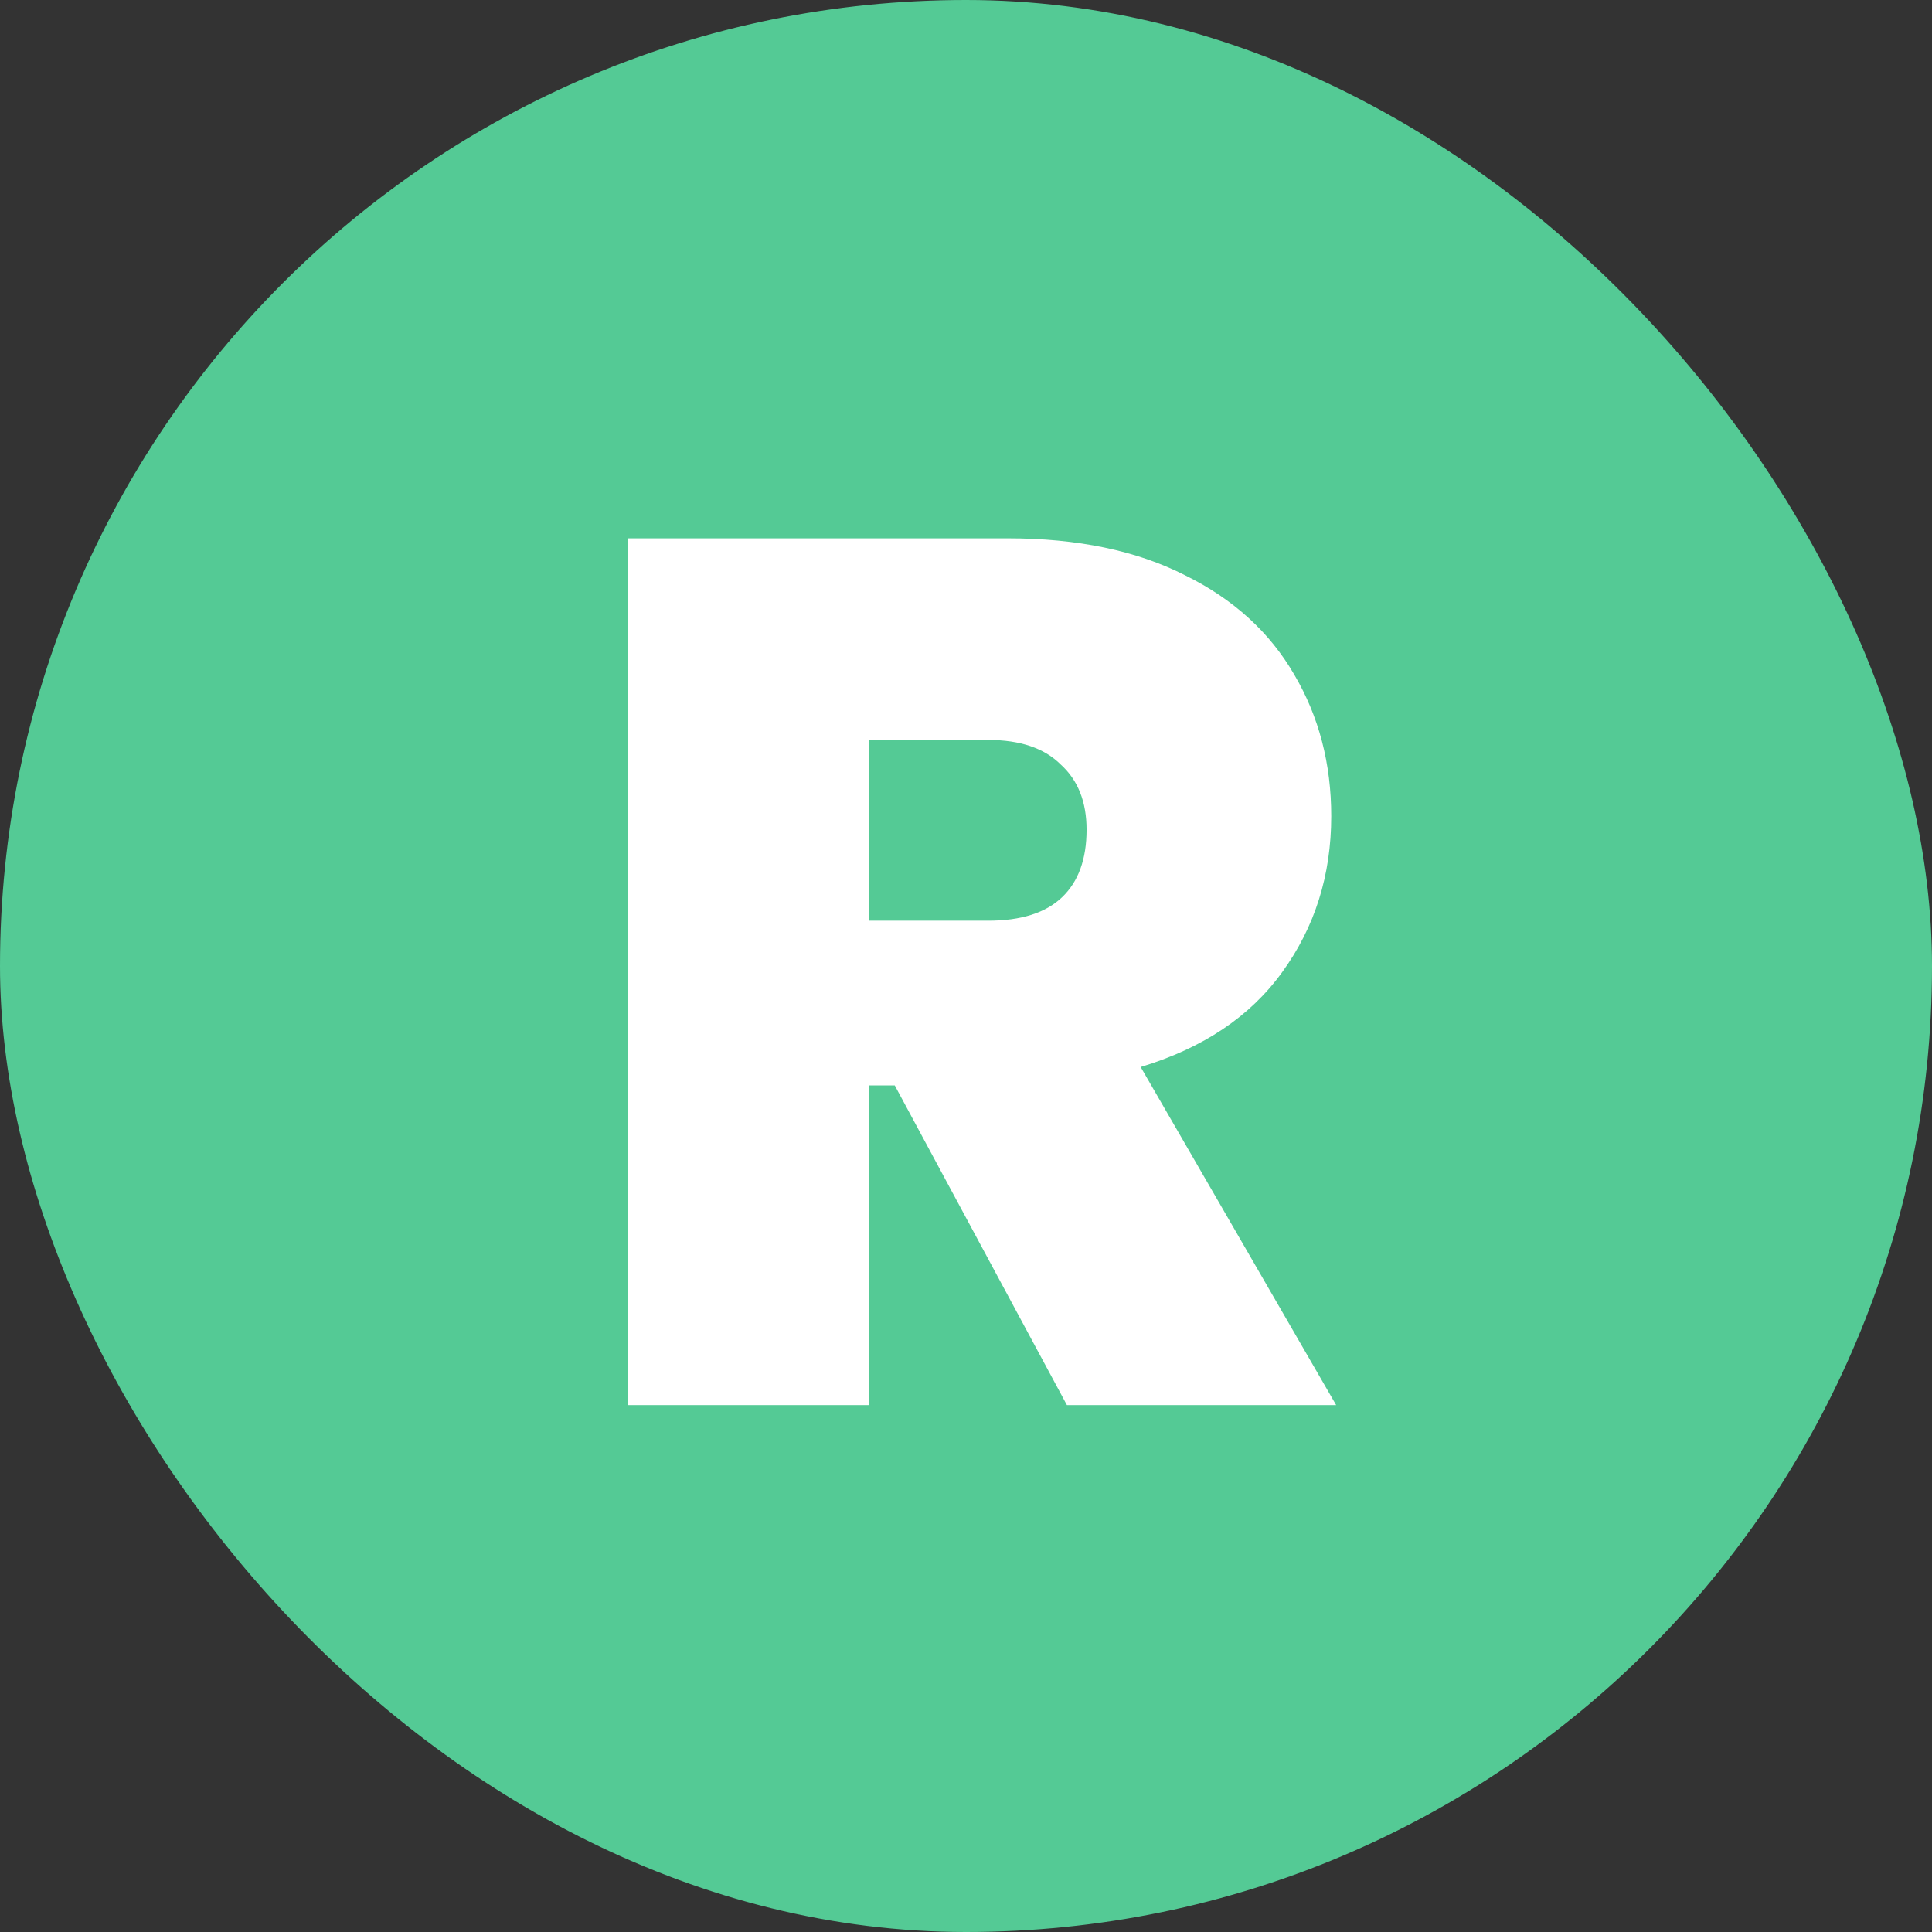 <svg width="44" height="44" viewBox="0 0 44 44" fill="none" xmlns="http://www.w3.org/2000/svg">
<rect x="0" y="0" width="44" height="44" fill="#333333" stroke="none"/>
<rect width="44" height="44" rx="22" fill="#54CA95"/>
<path d="M24.298 32L20.378 24.72H19.79V32H14.302V12.26H22.954C24.541 12.26 25.885 12.54 26.986 13.1C28.087 13.641 28.918 14.397 29.478 15.368C30.038 16.32 30.318 17.393 30.318 18.588C30.318 19.932 29.945 21.117 29.198 22.144C28.47 23.152 27.397 23.871 25.978 24.3L30.43 32H24.298ZM19.79 20.968H22.506C23.253 20.968 23.813 20.791 24.186 20.436C24.559 20.081 24.746 19.568 24.746 18.896C24.746 18.261 24.55 17.767 24.158 17.412C23.785 17.039 23.234 16.852 22.506 16.852H19.79V20.968Z" fill="white"/>
</svg>
